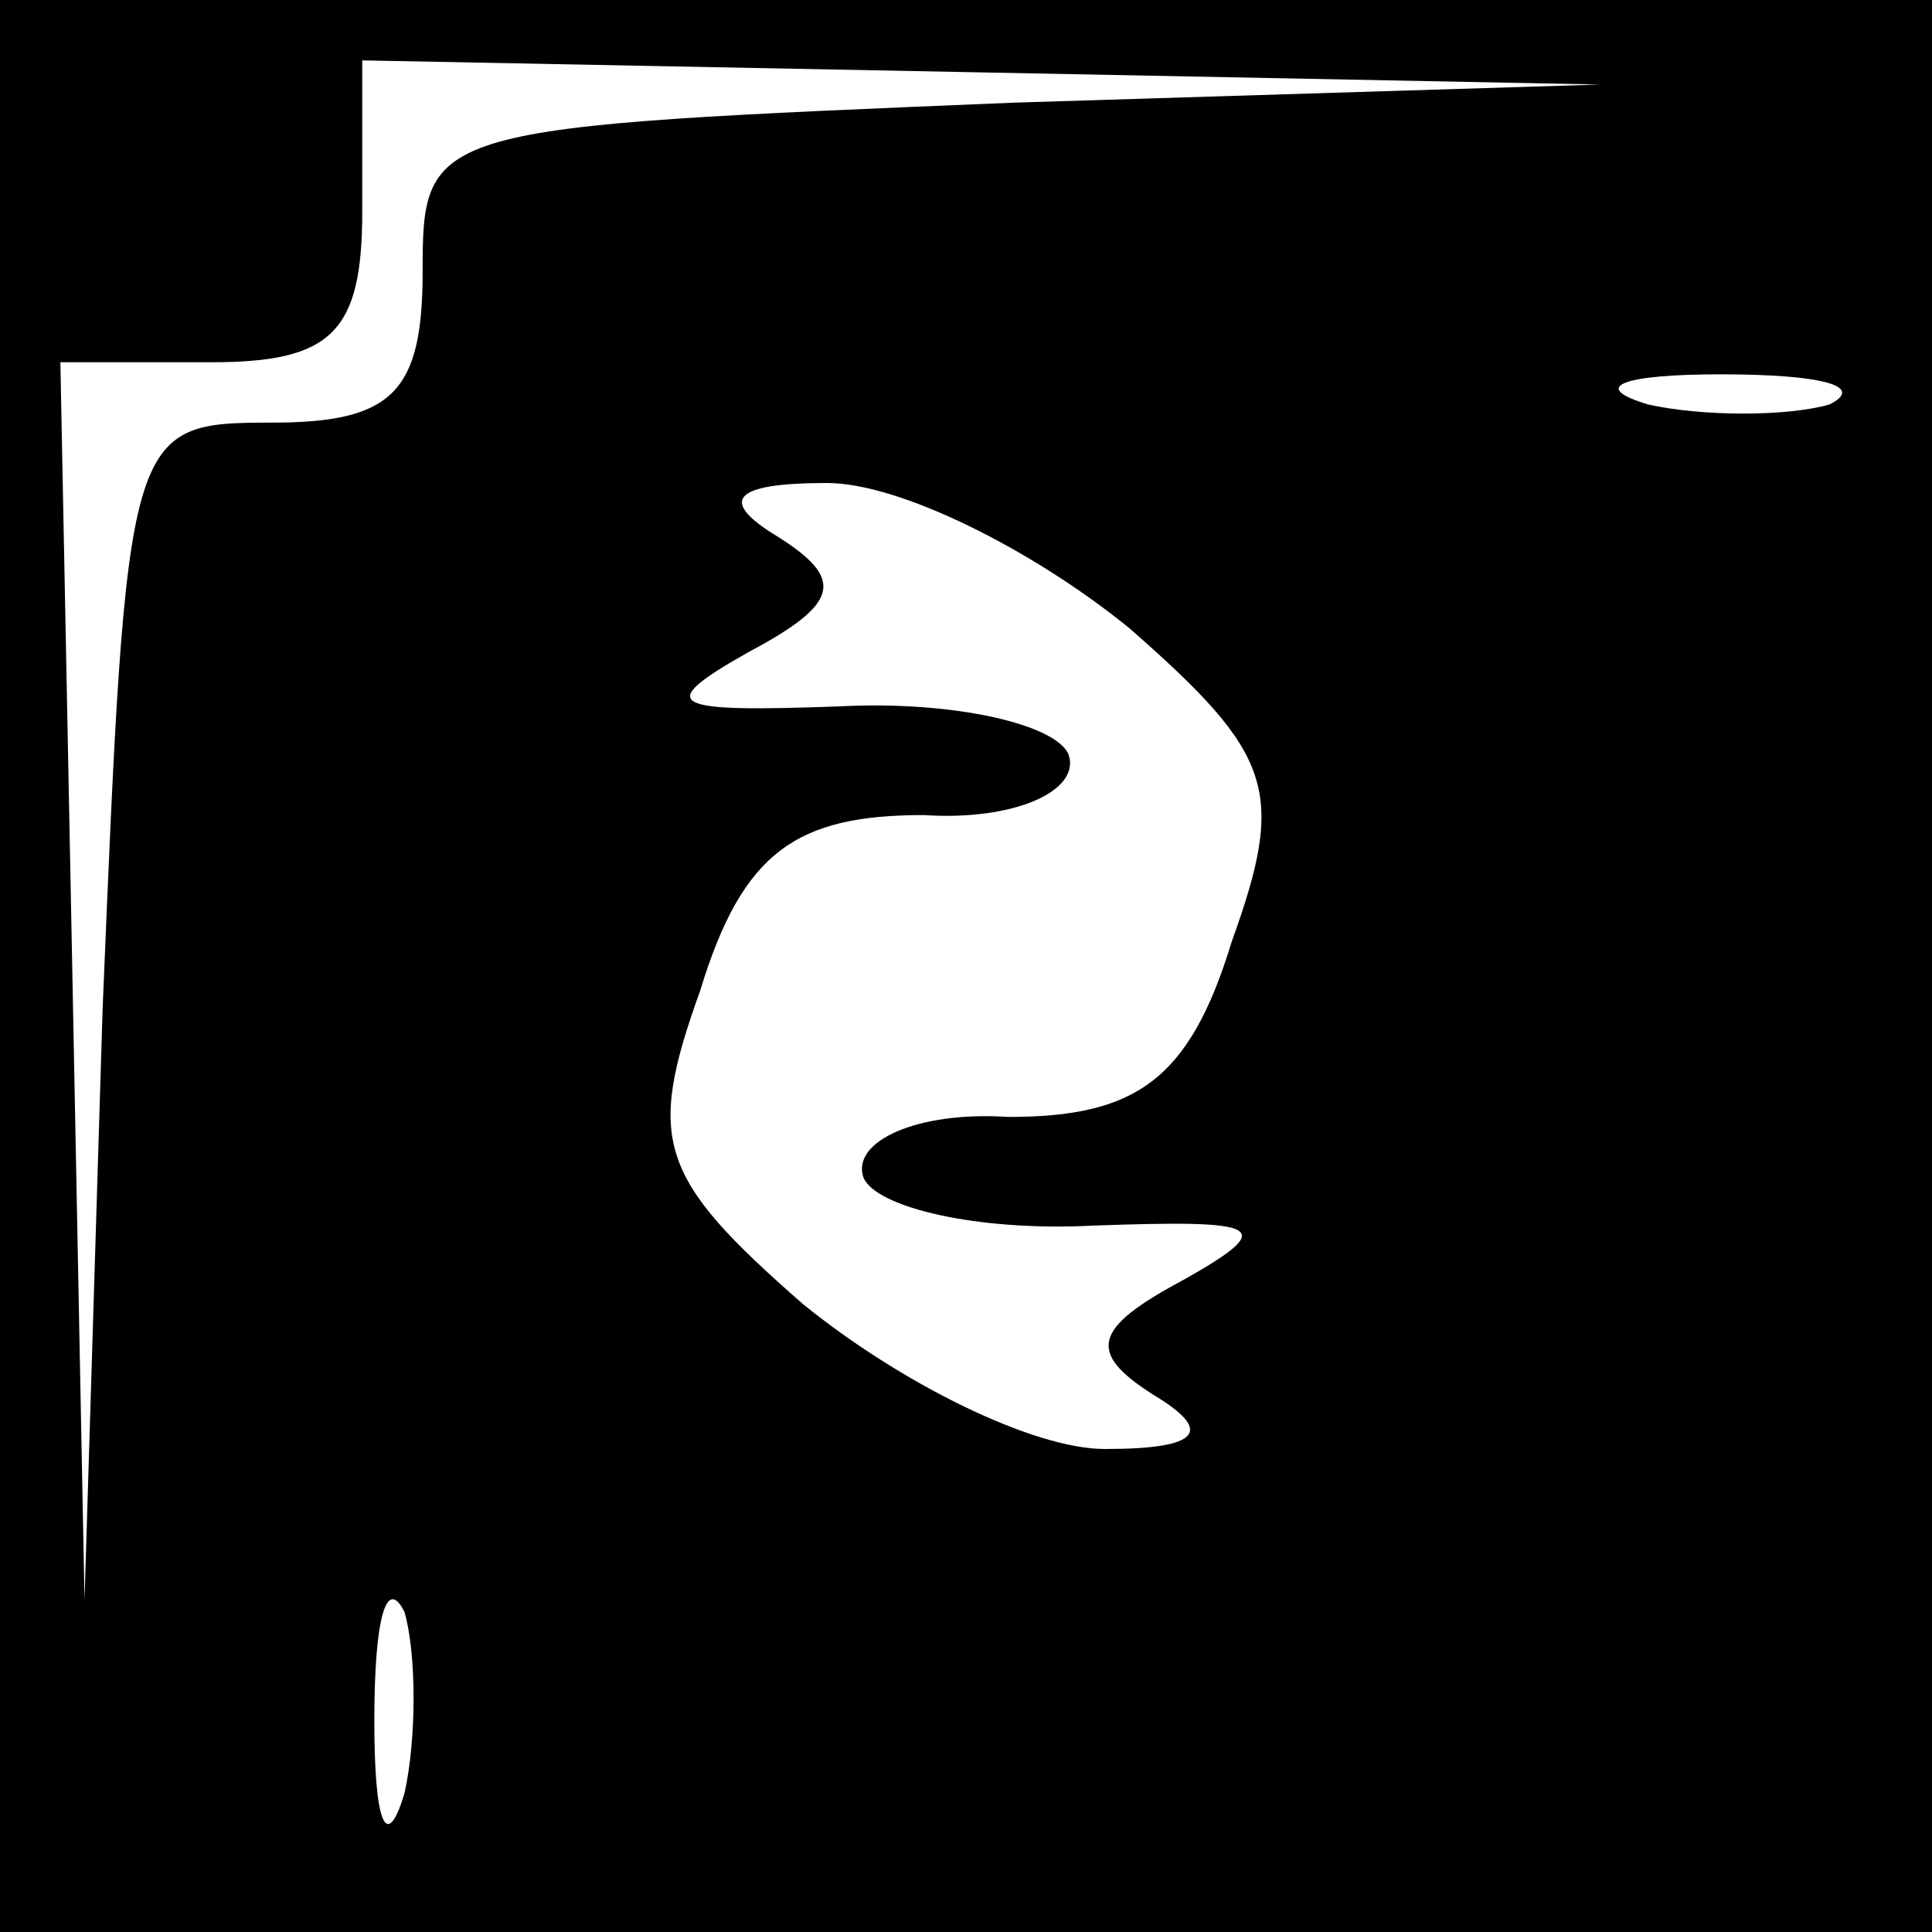 <?xml version="1.0" standalone="no"?>
<!DOCTYPE svg PUBLIC "-//W3C//DTD SVG 20010904//EN"
 "http://www.w3.org/TR/2001/REC-SVG-20010904/DTD/svg10.dtd">
<svg version="1.0" xmlns="http://www.w3.org/2000/svg"
 width="32pt" height="32pt" viewBox="0 0 32 32"
 preserveAspectRatio="xMidYMid meet">
<rect x="0" y="0" width="32" height="32" fill="#808080" stroke="none"/>
<g transform="translate(0,32) scale(0.1,-0.1)"
fill="#000000" stroke="none">
<path fill="#000000" stroke="none" d="M0 160 l0 -160 160 0 160 0 0 160 0
160 -160 0 -160 0 0 -160z"/>
<path fill="#ffffff" stroke="none" d="M168 303 c-97 -4 -98 -4 -98 -28 0 -20
-5 -25 -25 -25 -24 0 -24 -1 -28 -97 l-3 -98 -2 103 -2 102 25 0 c20 0 25 5
25 25 l0 25 103 -2 102 -2 -97 -3z"/>
<path fill="#ffffff" stroke="none" d="M303 253 c-7 -2 -21 -2 -30 0 -10 3 -4
5 12 5 17 0 24 -2 18 -5z"/>
<path fill="#ffffff" stroke="none" d="M187 216 c24 -21 26 -27 17 -52 -7 -23
-16 -29 -37 -29 -15 1 -26 -4 -24 -10 2 -5 19 -9 38 -8 28 1 31 0 15 -9 -15
-8 -16 -12 -5 -19 10 -6 8 -9 -8 -9 -12 0 -34 11 -50 24 -24 21 -26 27 -17 52
7 23 16 29 37 29 15 -1 26 4 24 10 -2 5 -19 9 -38 8 -28 -1 -31 0 -15 9 15 8
16 12 5 19 -10 6 -8 9 8 9 12 0 34 -11 50 -24z"/>
<path fill="#ffffff" stroke="none" d="M67 23 c-3 -10 -5 -5 -5 12 0 17 2 24
5 18 2 -7 2 -21 0 -30z"/>
</g>
</svg>
